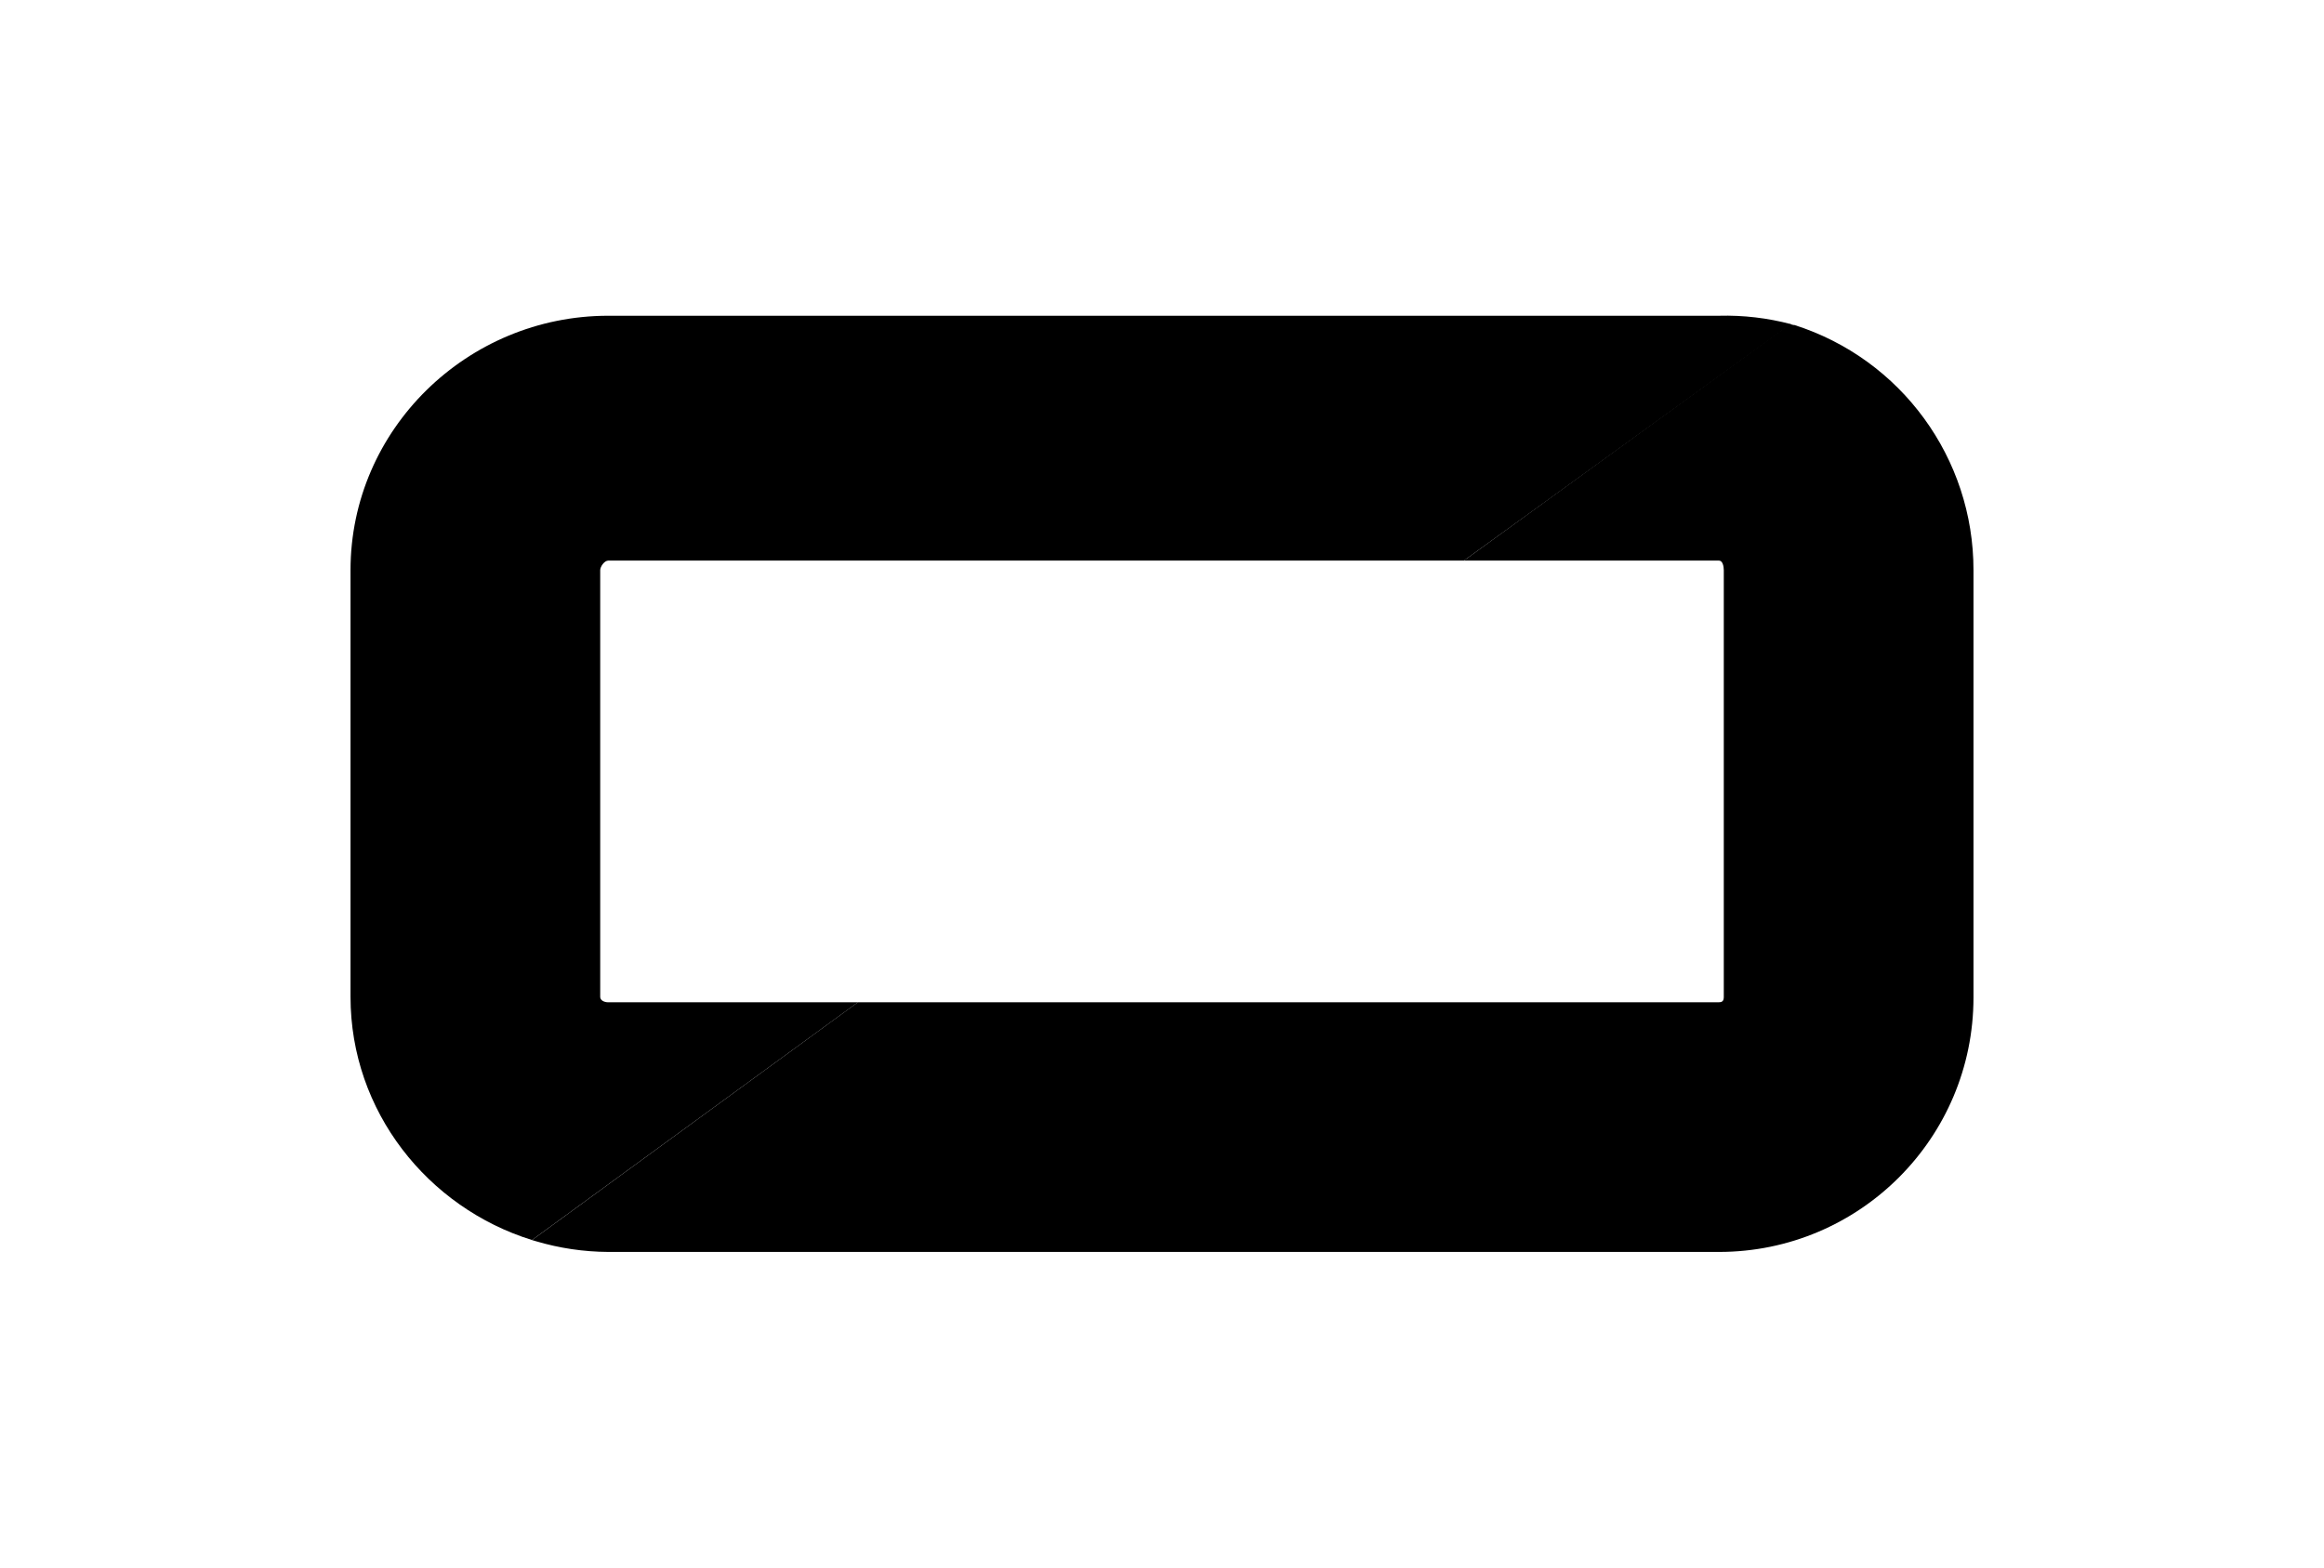 <?xml version="1.0" encoding="utf-8"?>
<!-- Generator: Adobe Illustrator 21.0.0, SVG Export Plug-In . SVG Version: 6.00 Build 0)  -->
<svg version="1.1" id="Layer_1" xmlns="http://www.w3.org/2000/svg" xmlns:xlink="http://www.w3.org/1999/xlink" x="0px" y="0px"
	 width="484px" height="326.538px" viewBox="0 0 484 326.538" enable-background="new 0 0 484 326.538" xml:space="preserve">
<title>Asset 13</title>
<g id="Layer_2">
	<g id="Layer_1-2">
		<path d="M126.67,116.769h178.21L373,67.519c-4.892-1.292-9.942-1.882-15-1.75H126.67c-29.35,0-53.67,23.65-53.67,53v88.86
			c0,23.87,16.12,43.92,37.79,50.66l67.88-49.52h-52c-0.78,0-1.67-0.36-1.67-1.13v-88.87C125,117.999,125.89,116.769,126.67,116.769
			z">

			<animateTransform id="part-1"
				attributeName="transform"
				attributeType="XML"
				type="translate"
				begin=".5"
				dur="5s"
				values="0,0;14,-8;14,-8"
				repeatCount="0"/>


		</path>

		<path d="M373.71,67.699h-0.19l-0.74-0.2l-67.9,49.27H358c0.78,0,1,1.23,1,2v88.86c0,0.78-0.25,1.13-1,1.13H178.67l-67.88,49.54
			l0.79,0.23c4.898,1.459,9.979,2.213,15.09,2.24H358c29.271,0,53-23.729,53-53c0-0.043,0-0.087,0-0.13v-88.87
			C411.024,95.44,395.939,74.78,373.71,67.699z">

			<animateTransform id="part-1"
				attributeName="transform"
				attributeType="XML"
				type="translate"
				begin=".5"
				dur="5s"
				values="0,0;-14,8;-14,8"
				repeatCount="0"/>


		</path>
	</g>
</g>
</svg>